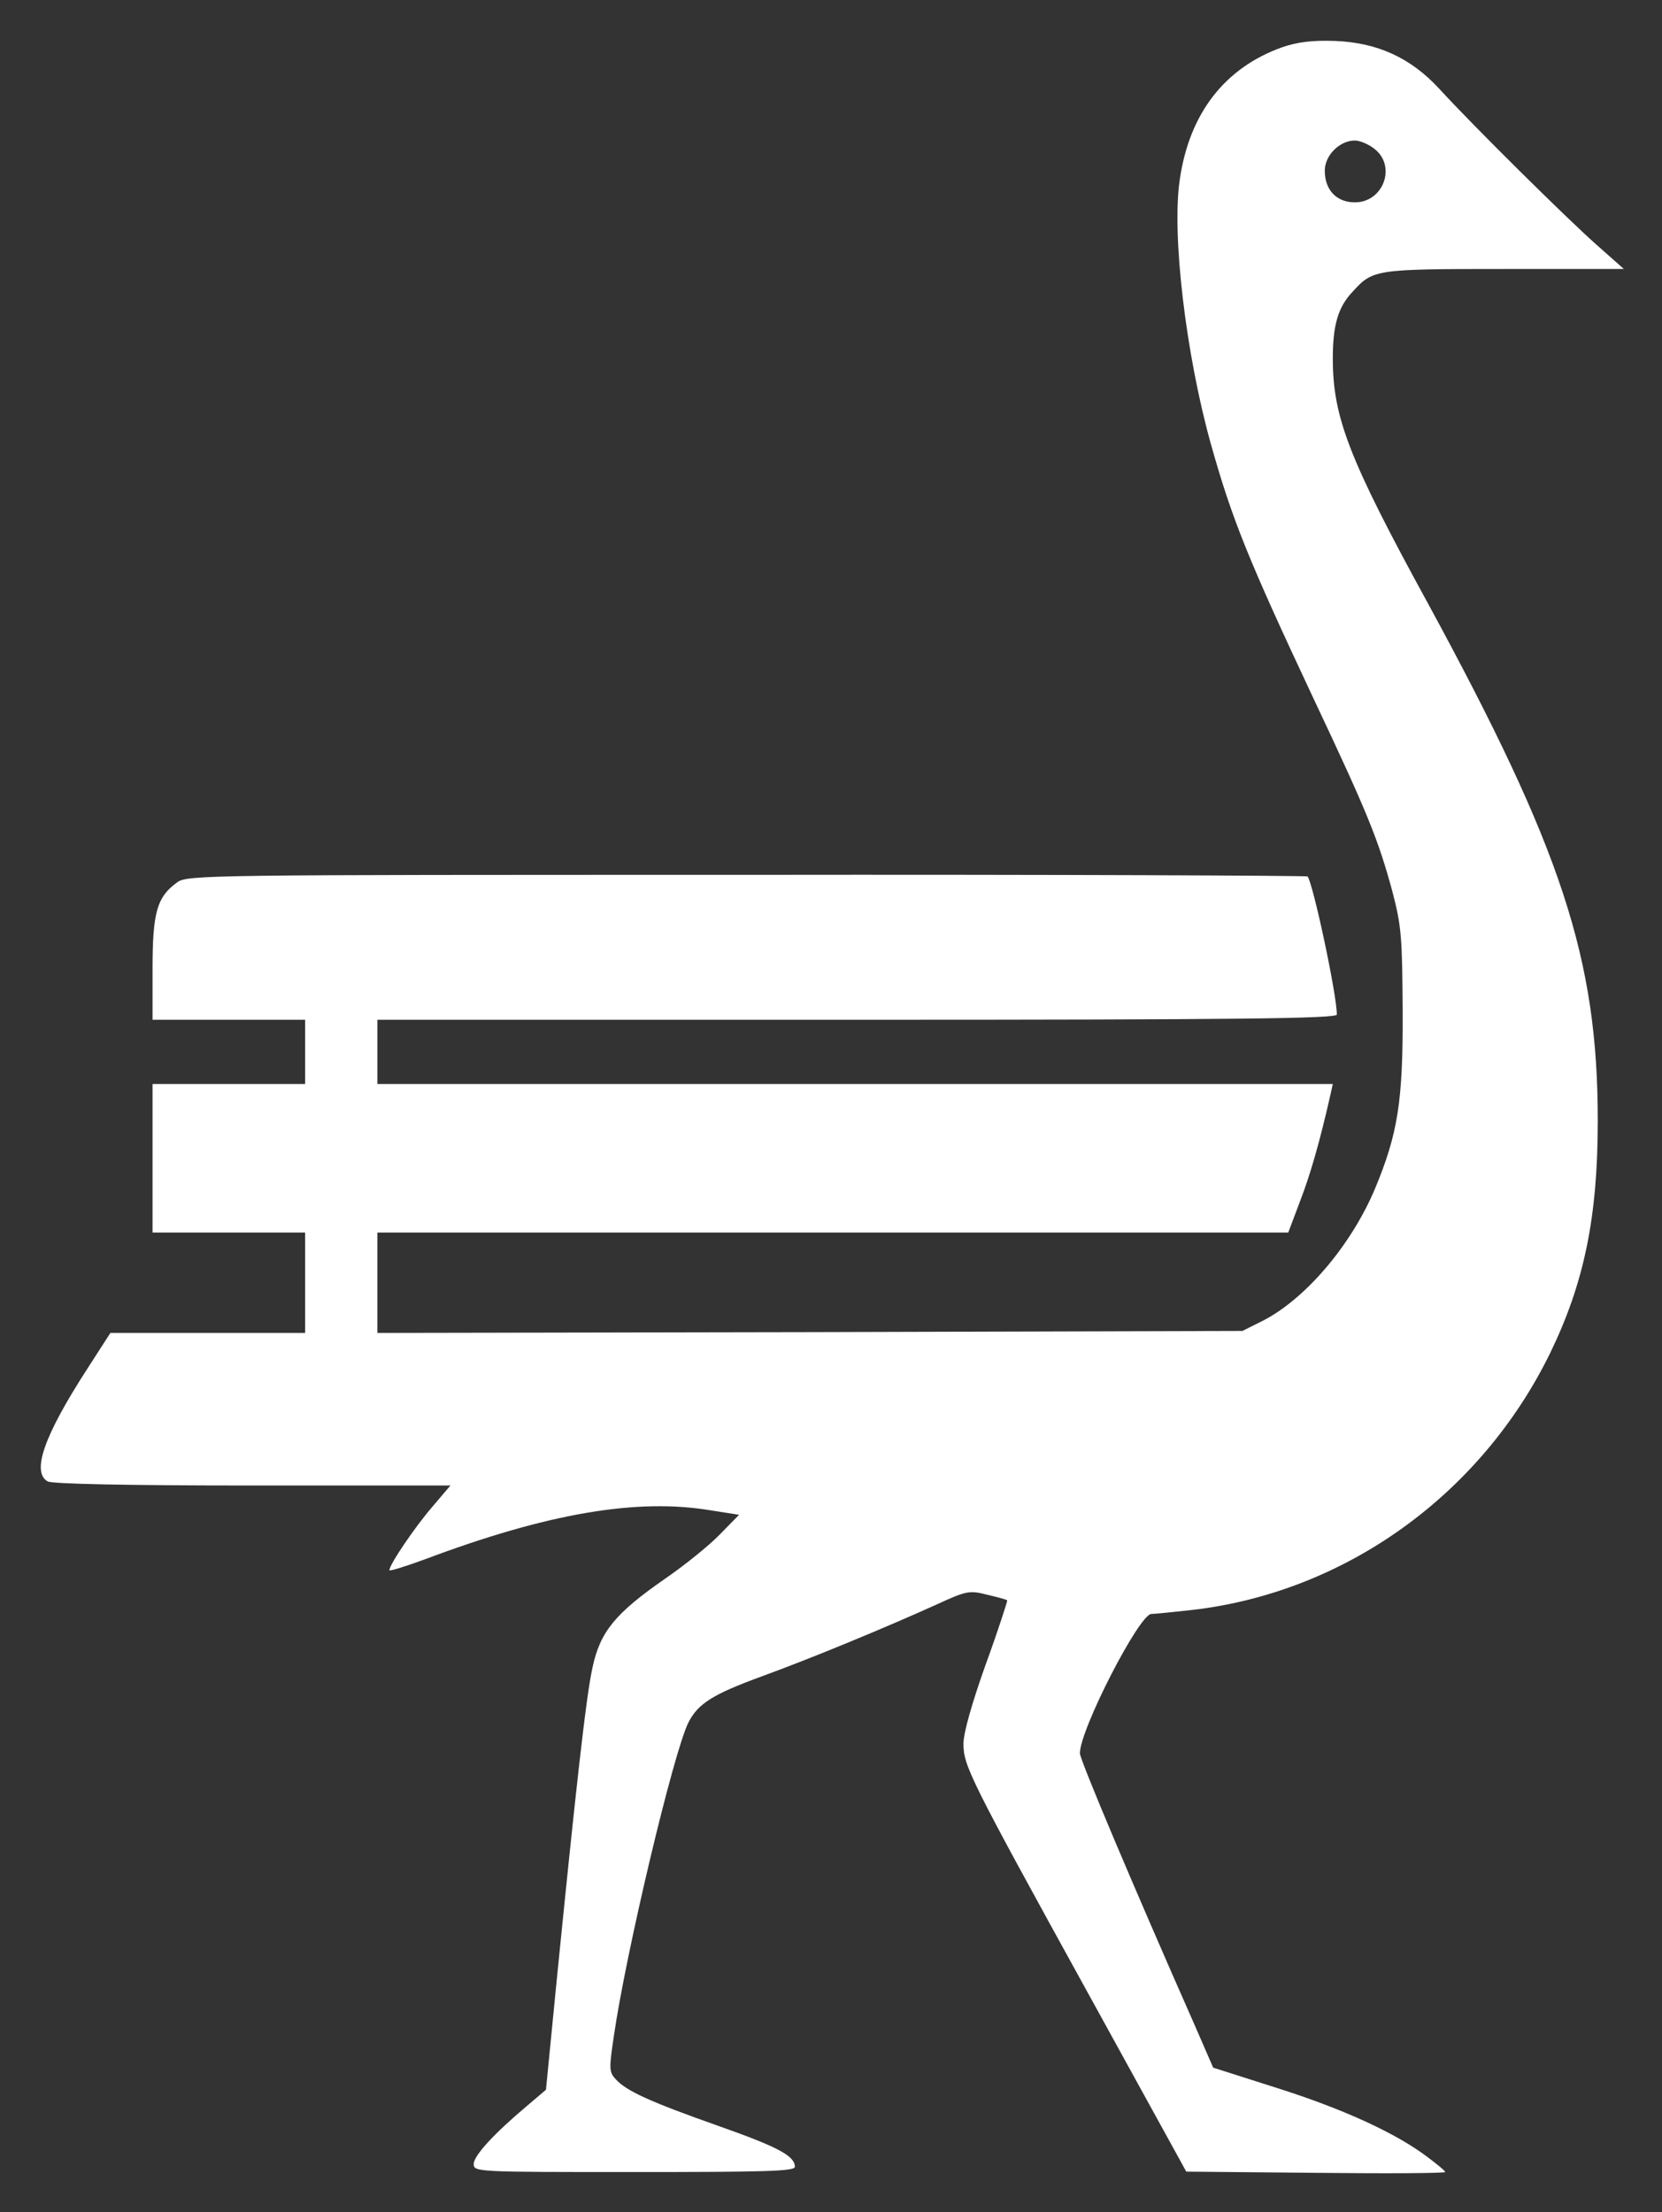 <?xml version="1.0" standalone="no"?>
<!DOCTYPE svg PUBLIC "-//W3C//DTD SVG 20010904//EN"
 "http://www.w3.org/TR/2001/REC-SVG-20010904/DTD/svg10.dtd">
<svg version="1.0" xmlns="http://www.w3.org/2000/svg"
 width="414pt" height="551pt" viewBox="0 0 414 551"
 preserveAspectRatio="xMidYMid meet">

<rect x="0" y="0" width="414" height="551" fill="#333333" stroke="none"/>

<g transform="translate(0,551) scale(0.1,-0.1)"
fill="#FFFFFF" stroke="none">
<path d="M3193 5392 c-142 -51 -230 -164 -254 -328 -21 -136 15 -437 77 -659
53 -189 94 -290 256 -635 136 -288 161 -351 196 -479 23 -88 25 -114 26 -301
1 -223 -12 -304 -69 -441 -60 -142 -174 -275 -280 -329 l-50 -25 -1077 -3
-1078 -2 0 125 0 125 1134 0 1135 0 29 77 c26 67 50 151 76 266 l6 27 -1190 0
-1190 0 0 80 0 80 1195 0 c949 0 1195 3 1195 13 0 51 -60 330 -73 344 -3 2
-632 5 -1398 4 -1350 0 -1393 0 -1418 -19 -50 -36 -61 -75 -61 -214 l0 -128
190 0 190 0 0 -80 0 -80 -190 0 -190 0 0 -185 0 -185 190 0 190 0 0 -125 0
-125 -242 0 -243 0 -58 -90 c-108 -167 -139 -257 -98 -280 13 -6 191 -10 511
-10 l492 0 -45 -53 c-44 -51 -107 -144 -107 -158 0 -3 39 9 88 27 306 115 529
153 713 122 l70 -11 -48 -49 c-26 -27 -88 -77 -136 -110 -124 -86 -162 -132
-181 -221 -16 -71 -42 -306 -91 -797 l-25 -255 -47 -40 c-81 -68 -133 -124
-133 -145 0 -20 8 -20 400 -20 328 0 400 2 400 13 0 27 -41 49 -188 101 -173
61 -232 88 -258 117 -17 18 -17 26 -5 107 30 208 149 709 186 782 24 47 61 70
181 114 129 47 312 123 438 180 74 34 81 35 125 24 25 -6 48 -12 50 -14 1 -1
-22 -73 -53 -158 -35 -98 -56 -172 -56 -199 0 -55 14 -84 310 -621 l245 -445
323 -3 c177 -2 322 -1 322 2 0 3 -21 20 -45 38 -78 59 -209 119 -373 171
l-160 51 -47 108 c-152 344 -285 659 -285 675 0 59 148 347 178 347 9 0 55 5
102 10 380 44 718 286 891 639 85 175 119 339 119 579 0 404 -89 675 -423
1289 -197 360 -237 464 -237 610 0 83 13 128 49 166 51 56 55 57 378 57 l298
0 -70 62 c-72 64 -303 292 -390 387 -71 77 -154 115 -260 119 -58 2 -94 -3
-132 -16z m231 -253 c55 -43 22 -133 -49 -133 -46 0 -75 31 -75 79 0 38 37 75
75 75 12 0 34 -9 49 -21z"/>
</g>
</svg>
